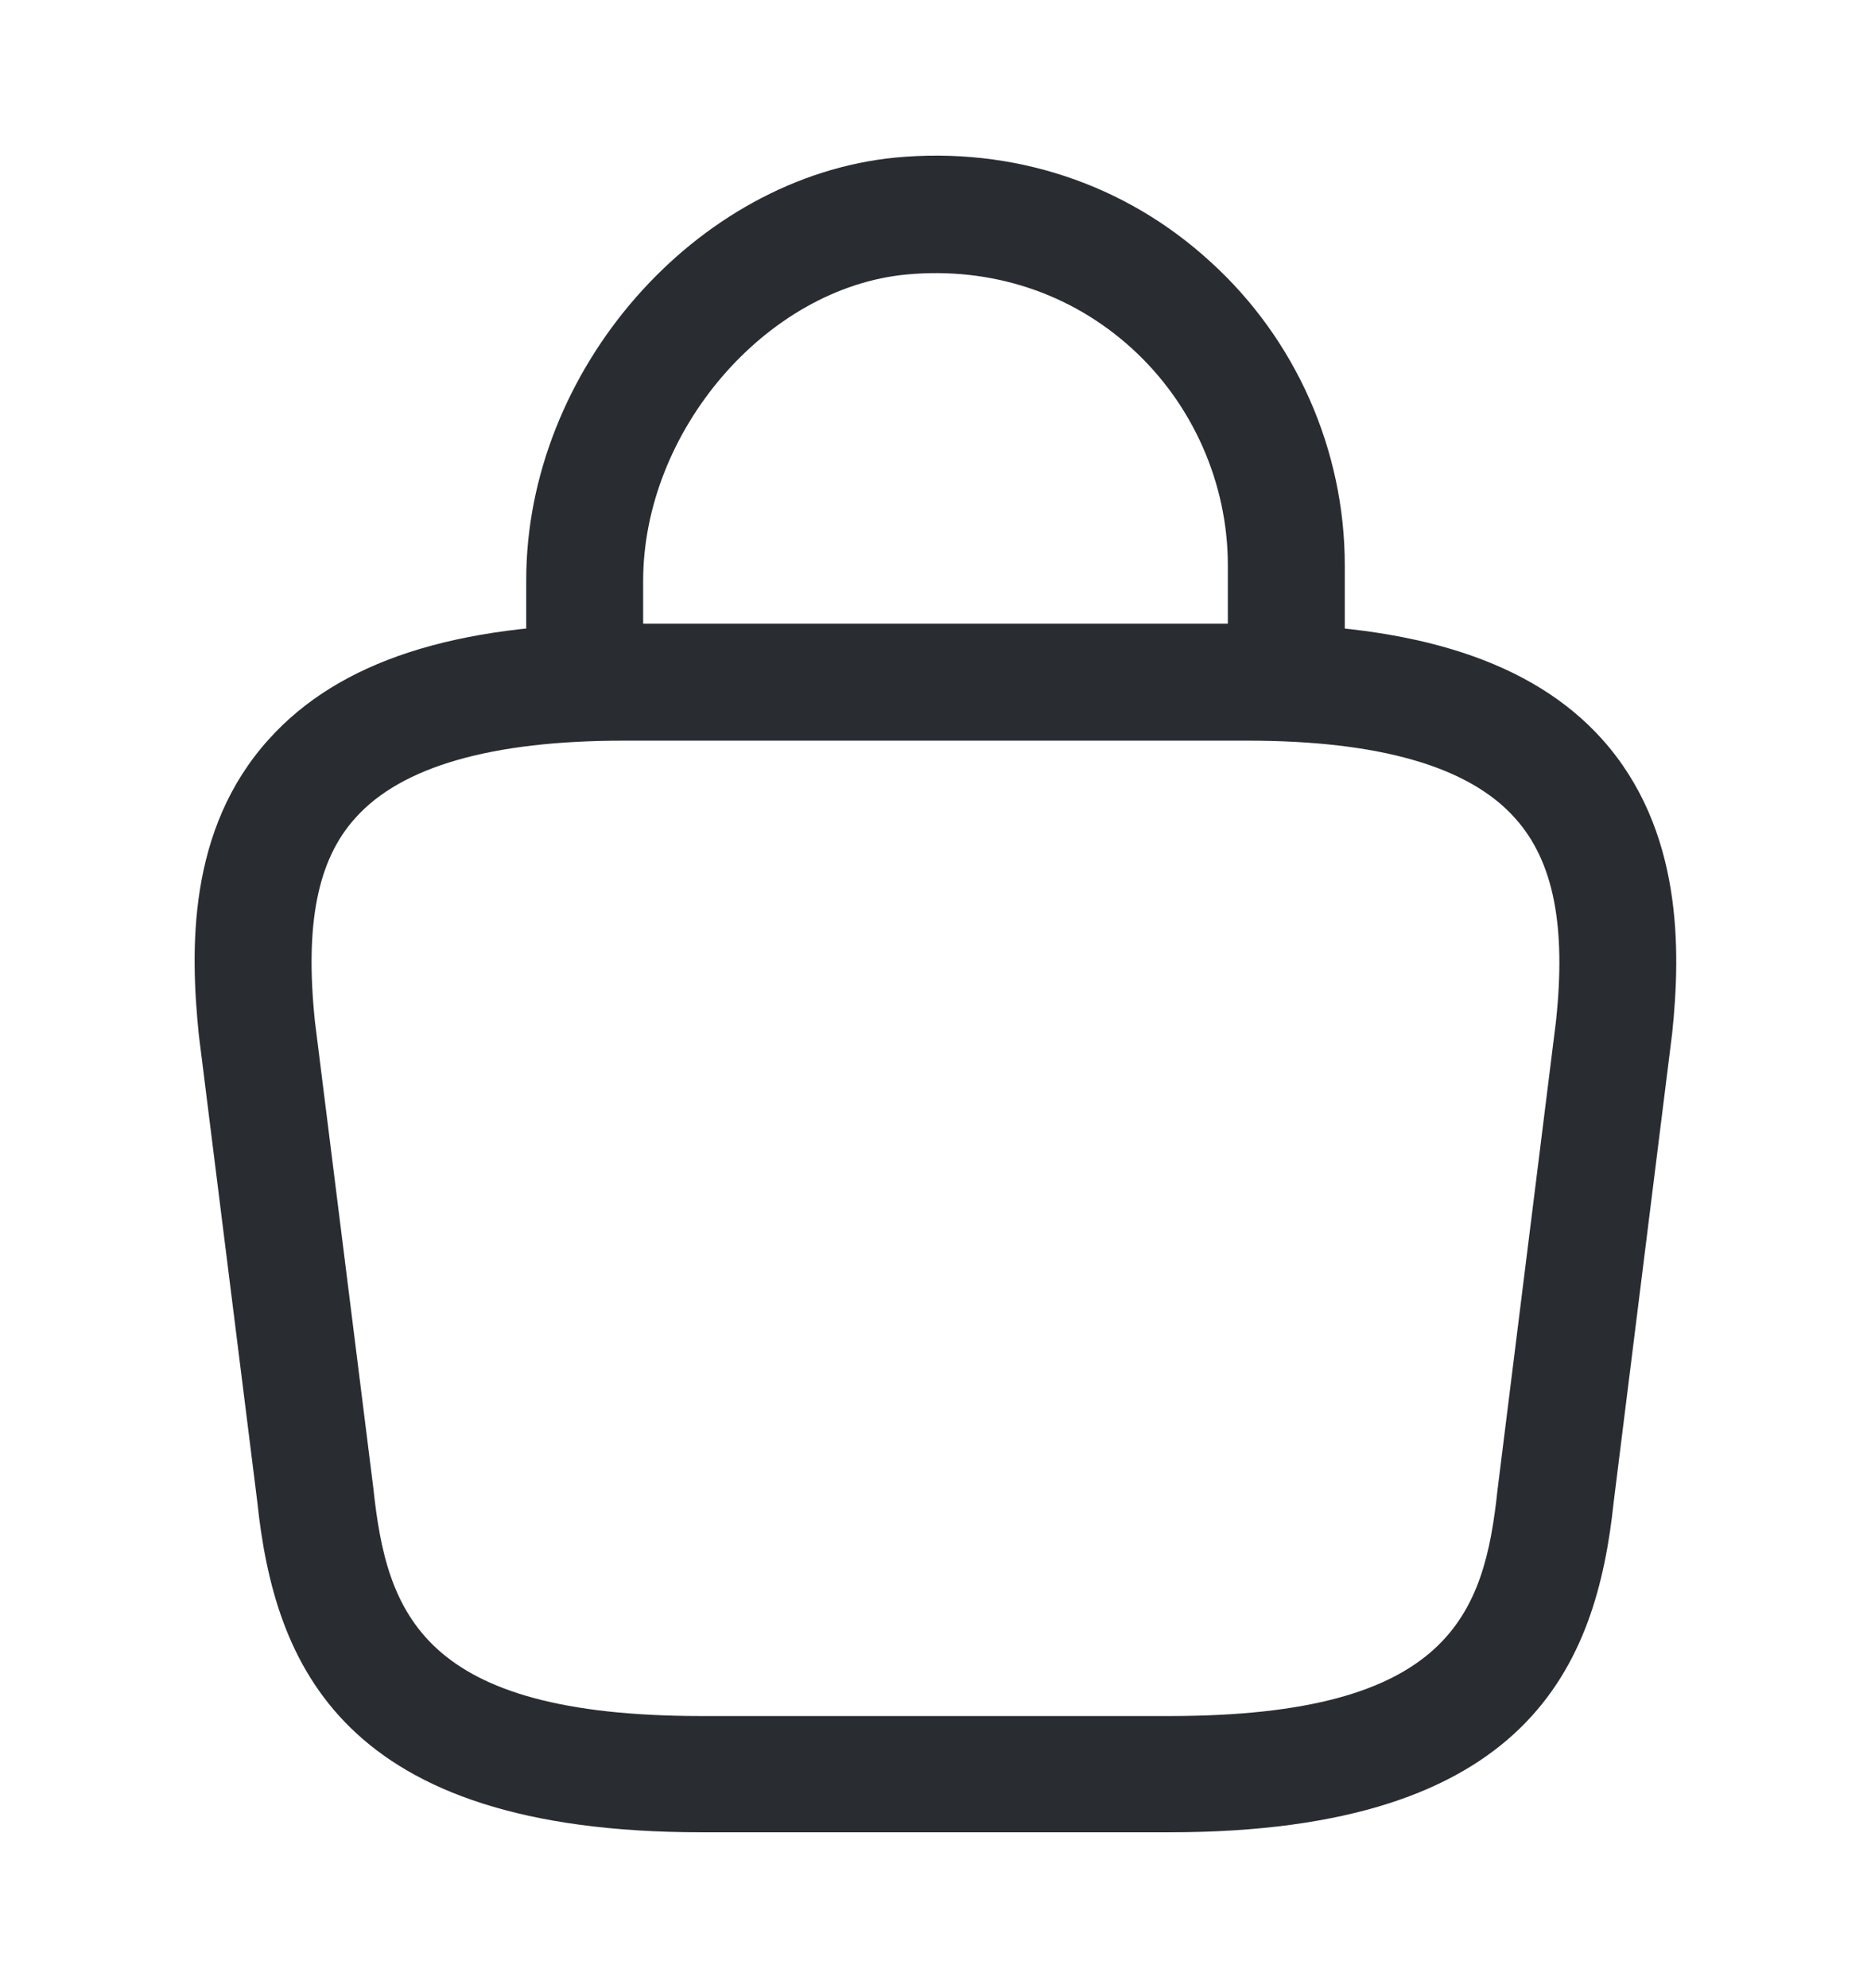 <svg width="16" height="17" viewBox="0 0 16 17" fill="none" xmlns="http://www.w3.org/2000/svg">
<path d="M10 15.667H6C2.92 15.667 2.347 14.233 2.2 12.84L1.7 8.847C1.627 8.127 1.6 7.093 2.3 6.32C2.9 5.653 3.893 5.333 5.333 5.333H10.666C12.113 5.333 13.107 5.66 13.7 6.32C14.393 7.093 14.373 8.127 14.3 8.833L13.8 12.84C13.653 14.233 13.08 15.667 10 15.667ZM5.333 6.333C4.207 6.333 3.433 6.553 3.04 6.993C2.713 7.353 2.607 7.907 2.693 8.733L3.193 12.727C3.307 13.793 3.6 14.673 6 14.673H10C12.4 14.673 12.693 13.8 12.806 12.74L13.306 8.733C13.393 7.92 13.287 7.367 12.96 7C12.566 6.553 11.793 6.333 10.666 6.333H5.333Z" fill="#292D32"/>
<path d="M11 6.253C10.727 6.253 10.5 6.027 10.5 5.753V4.833C10.5 4.133 10.2 3.453 9.68 2.98C9.153 2.5 8.467 2.28 7.753 2.347C6.553 2.46 5.5 3.687 5.5 4.967V5.613C5.5 5.887 5.273 6.113 5 6.113C4.727 6.113 4.5 5.887 4.5 5.613V4.96C4.5 3.167 5.947 1.513 7.66 1.347C8.66 1.253 9.62 1.567 10.353 2.24C11.08 2.9 11.5 3.847 11.5 4.833V5.753C11.5 6.027 11.273 6.253 11 6.253Z" fill="#292D32"/>
</svg>
